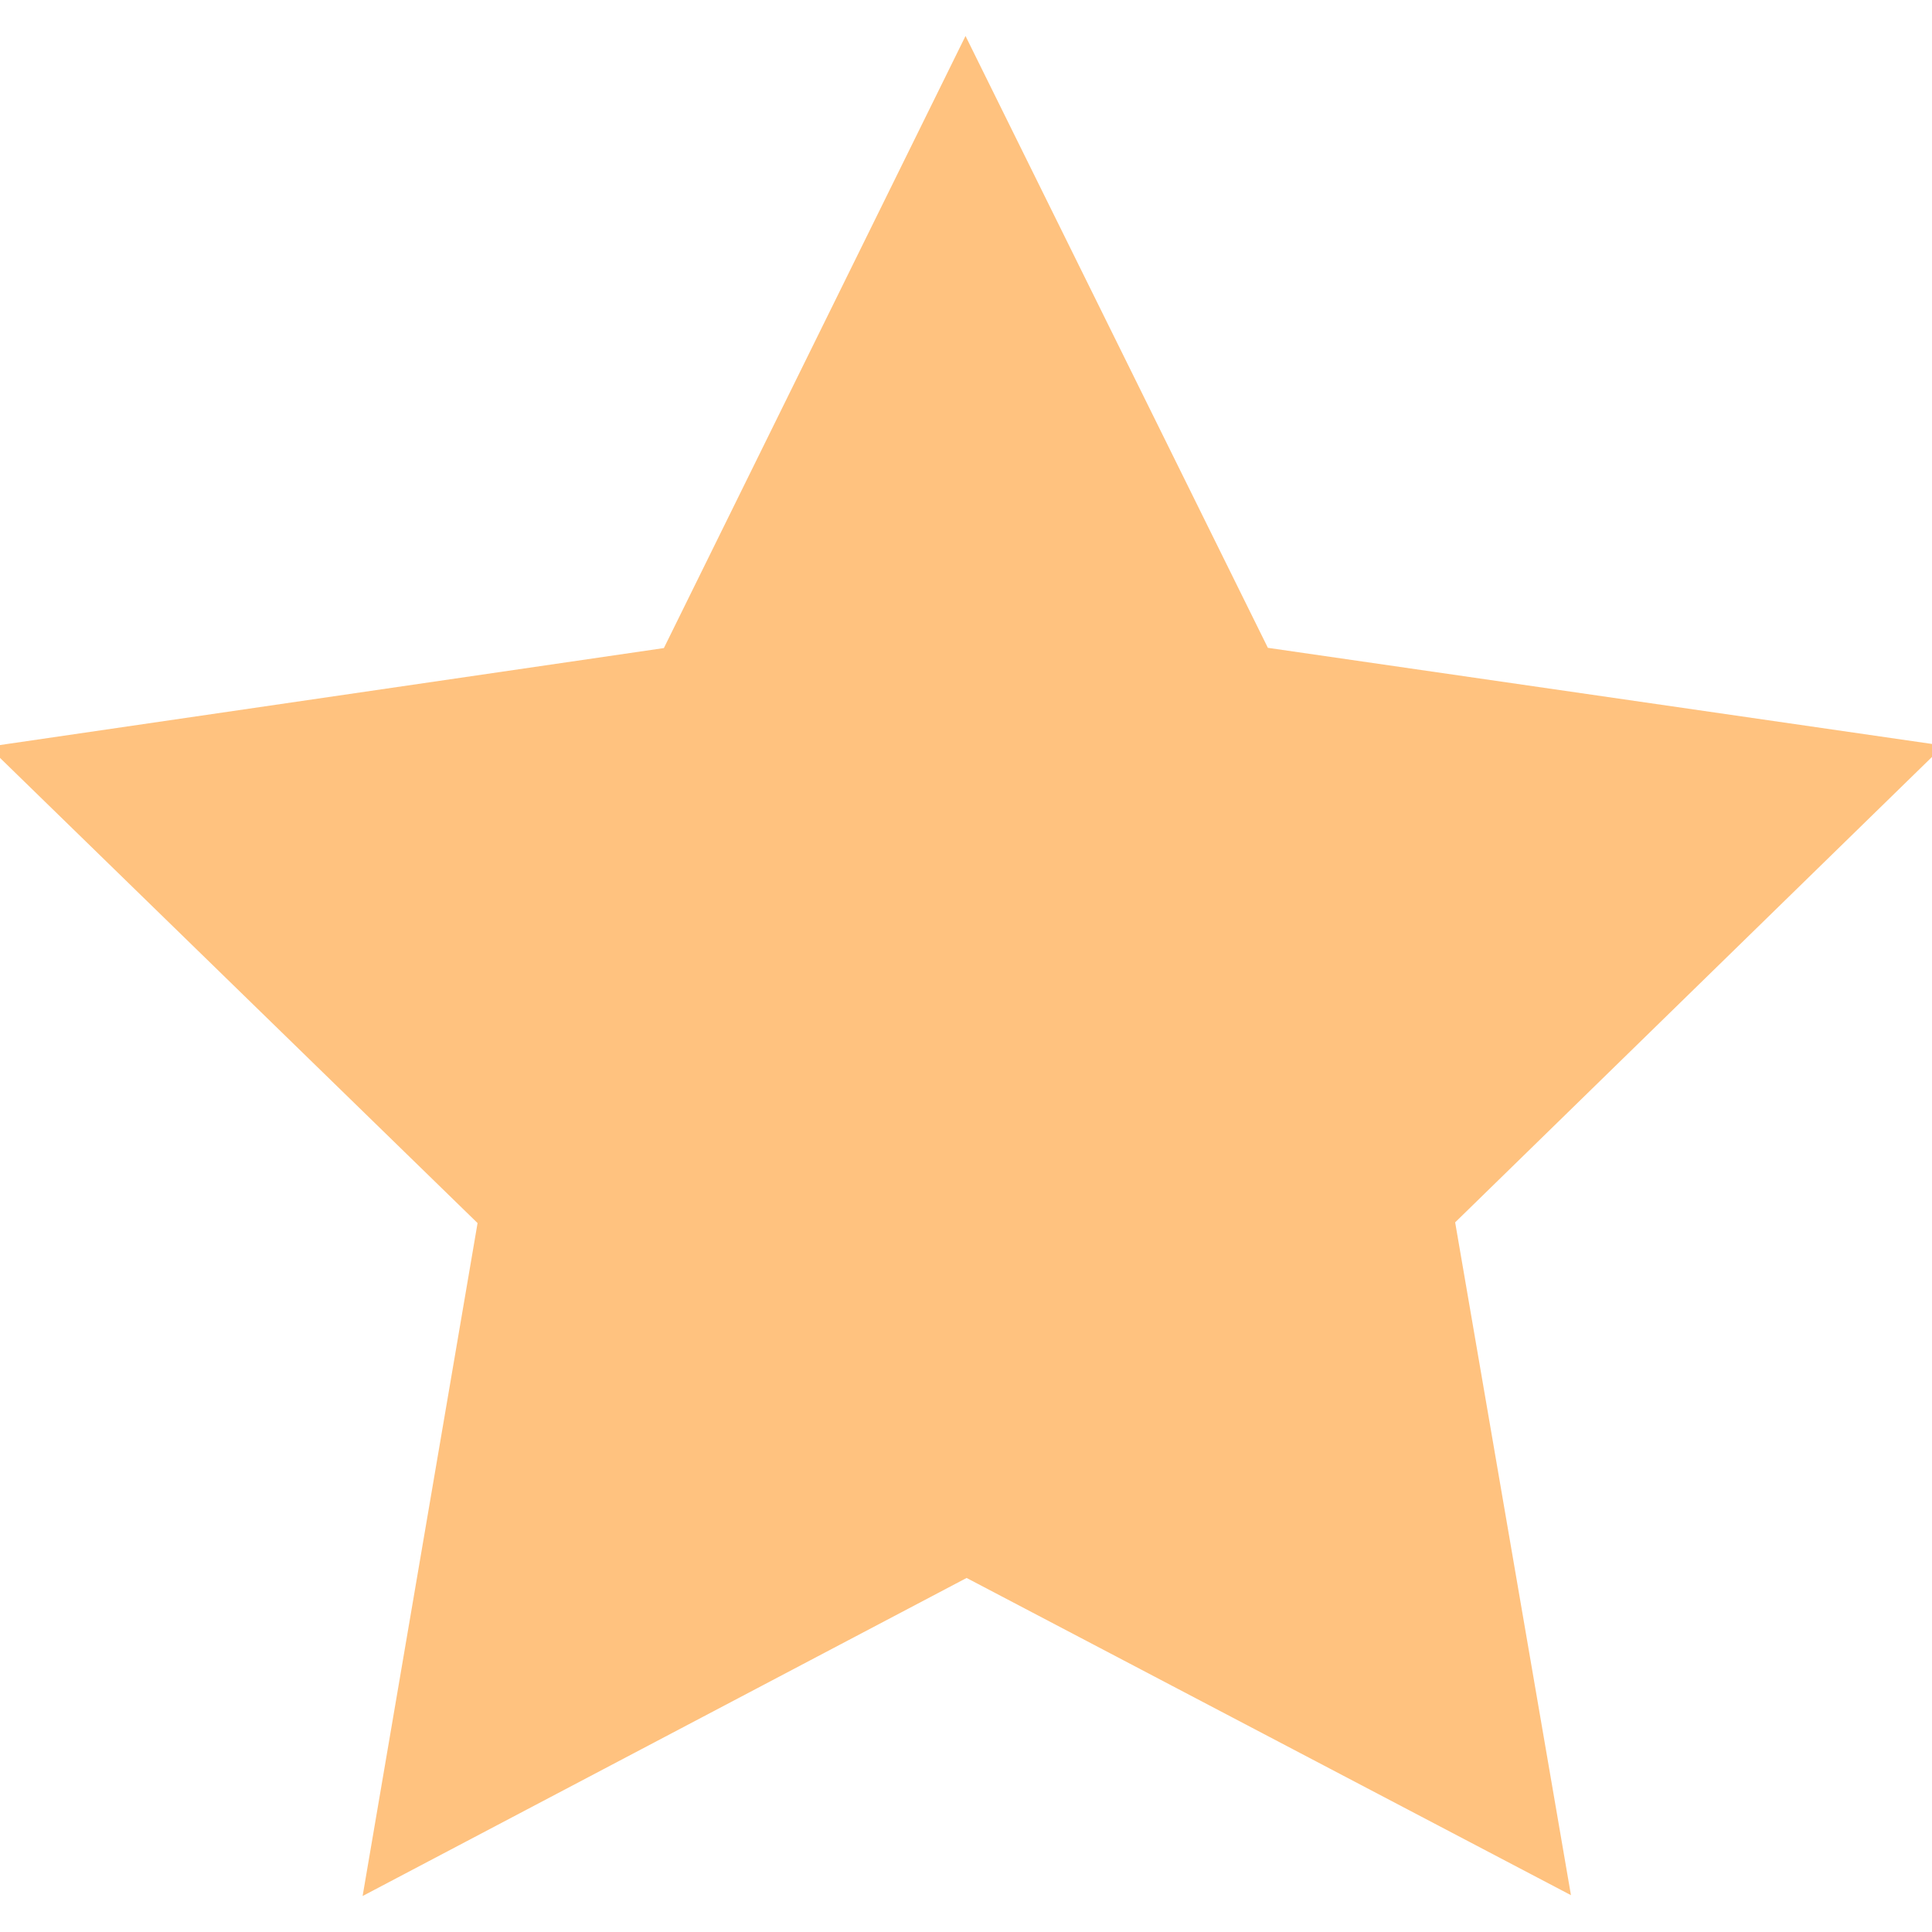 <svg xmlns="http://www.w3.org/2000/svg" width="16" height="16" zoomAndPan="disable" preserveAspectRatio="xmaxYmax"><path fill="#FF8700" d="M13.01 15.695l-5.005-2.627-5.002 2.634.952-5.573-4.05-3.945 5.593-.817L7.996.298 10.5 5.365l5.596.81-4.045 3.948z" opacity=".5"/></svg>